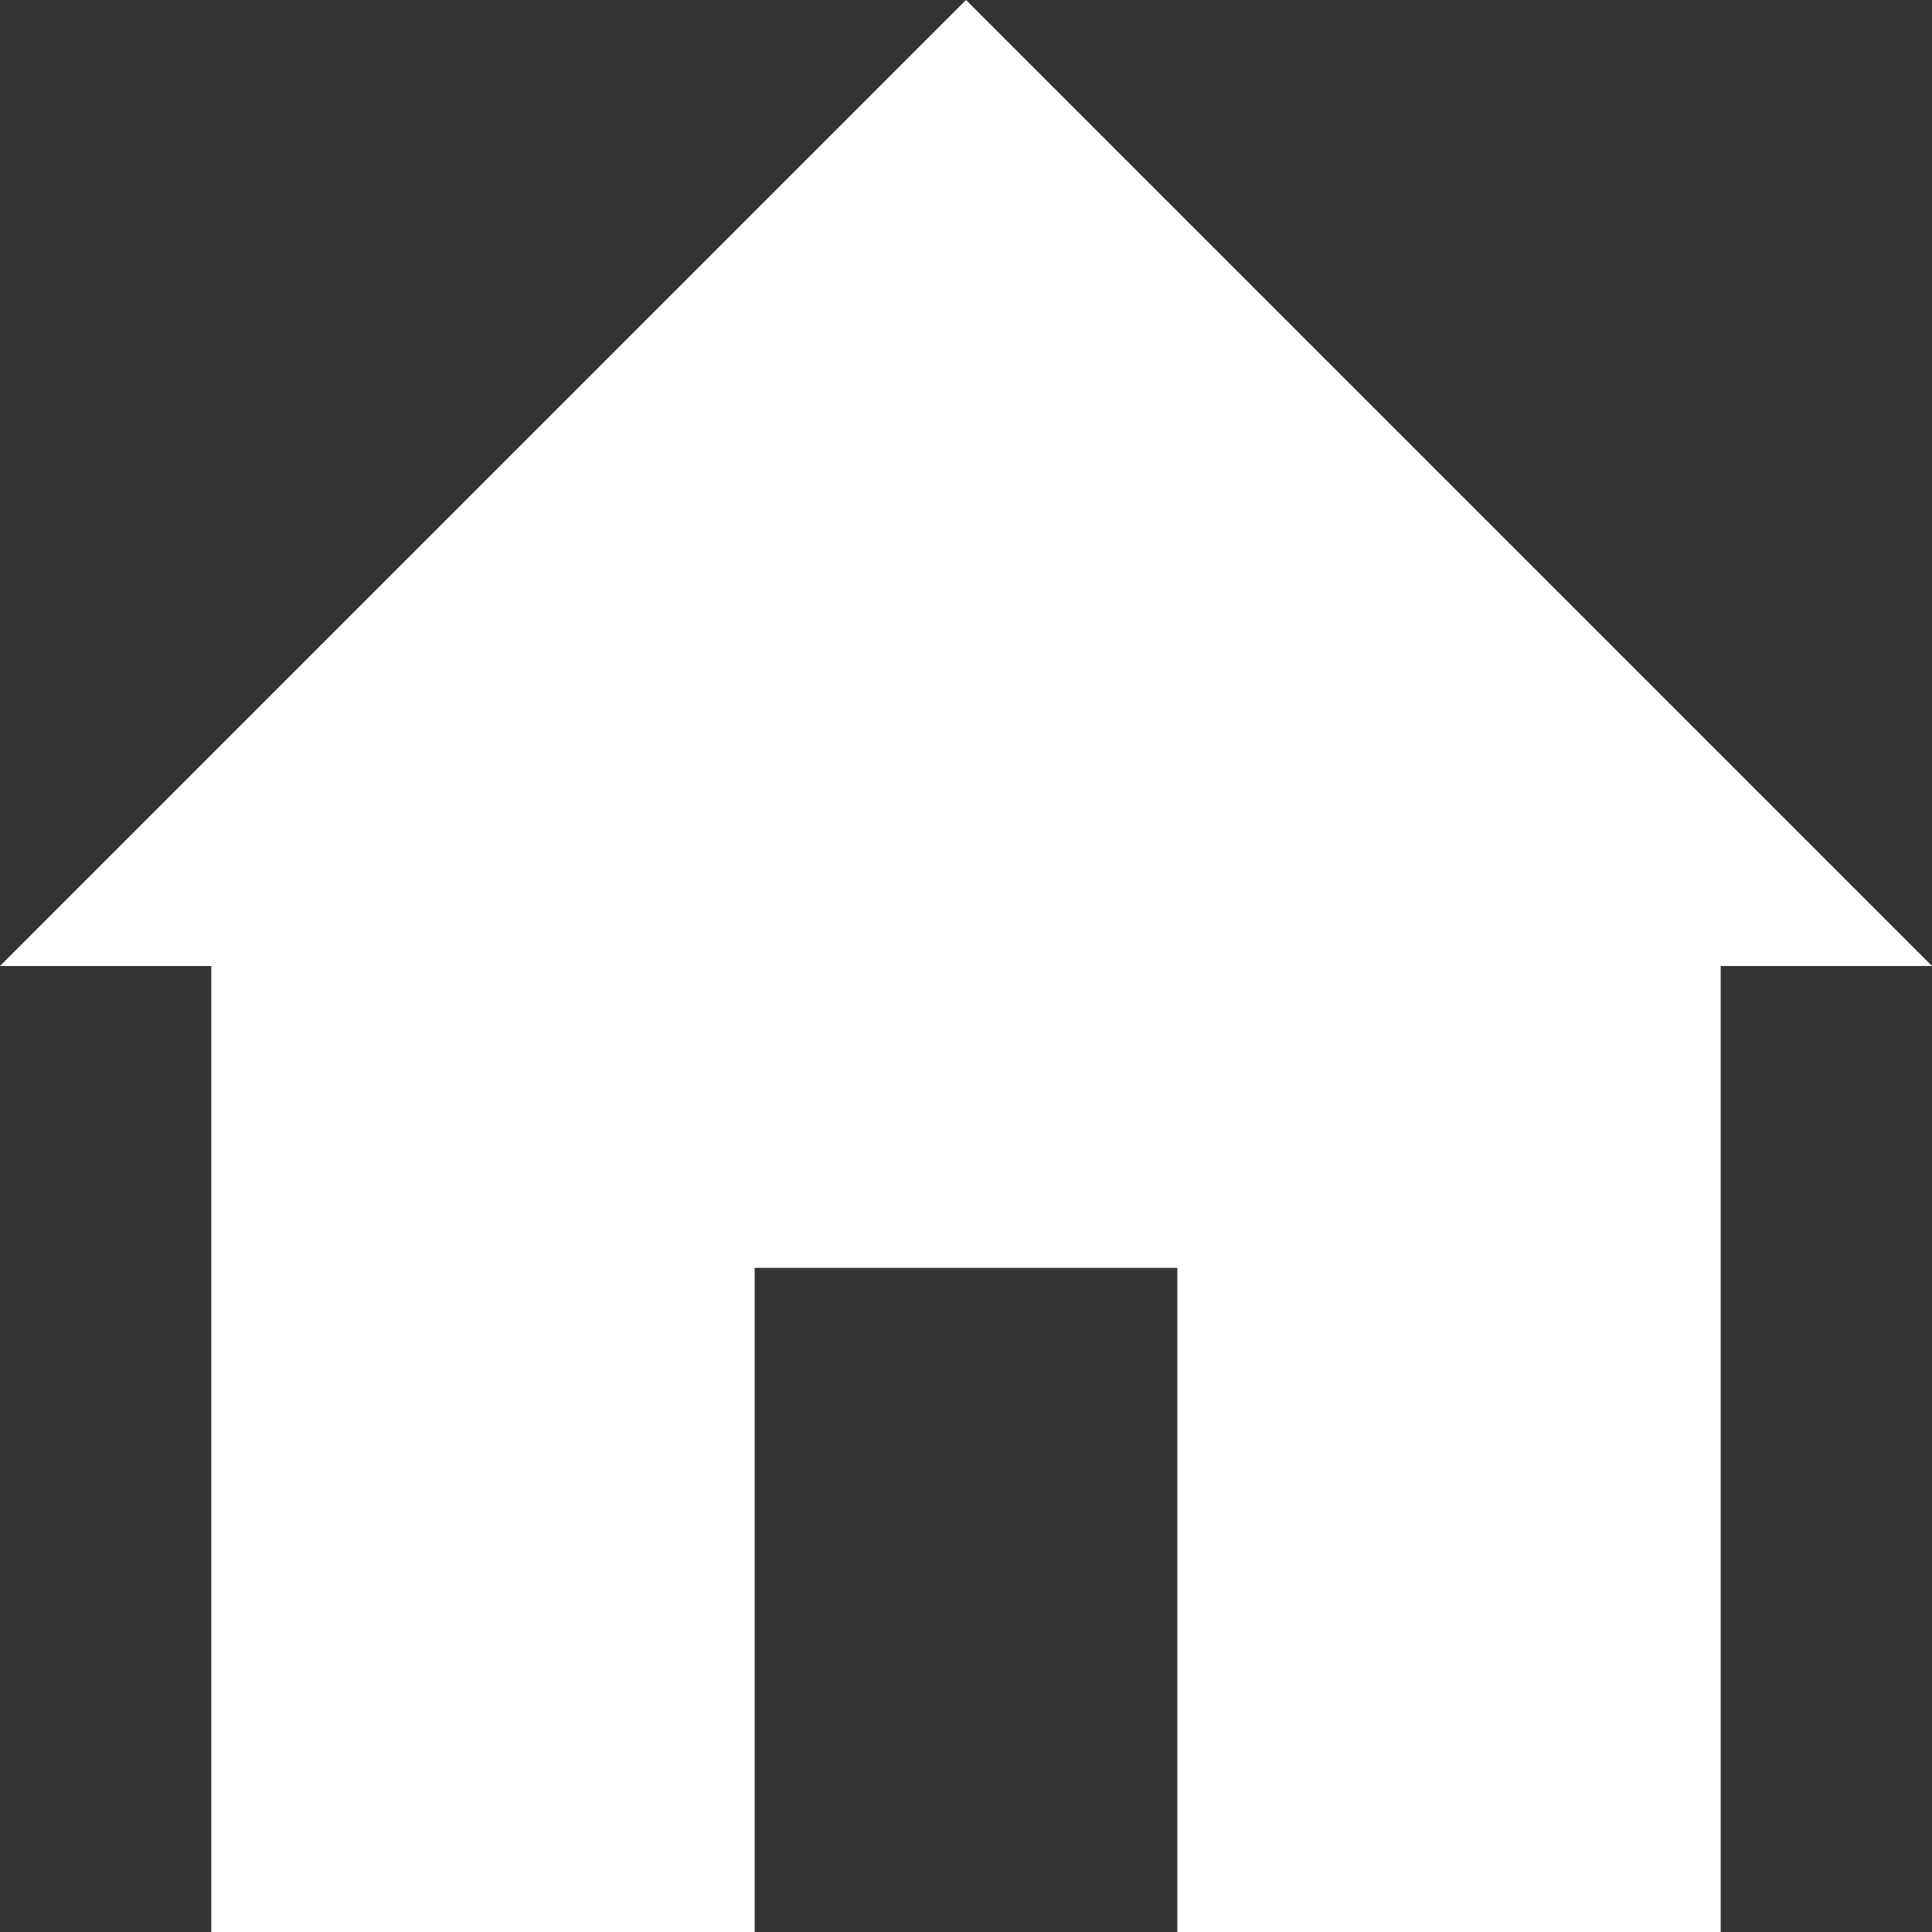 <svg xmlns="http://www.w3.org/2000/svg" xmlns:xlink="http://www.w3.org/1999/xlink" width="24" height="24" viewBox="0 0 24 24">
  <rect x="0" y="0" width="24" height="24" fill="#333333" stroke="none"/>
  <defs>
    <clipPath id="clip-ico_home_w">
      <rect width="24" height="24"/>
    </clipPath>
  </defs>
  <g id="ico_home_w" clip-path="url(#clip-ico_home_w)">
    <path id="ico_home" d="M12,0,0,12H2.625V24h6.75V15.75h5.25V24h6.75V12H24Z" fill="#fff"/>
  </g>
</svg>
